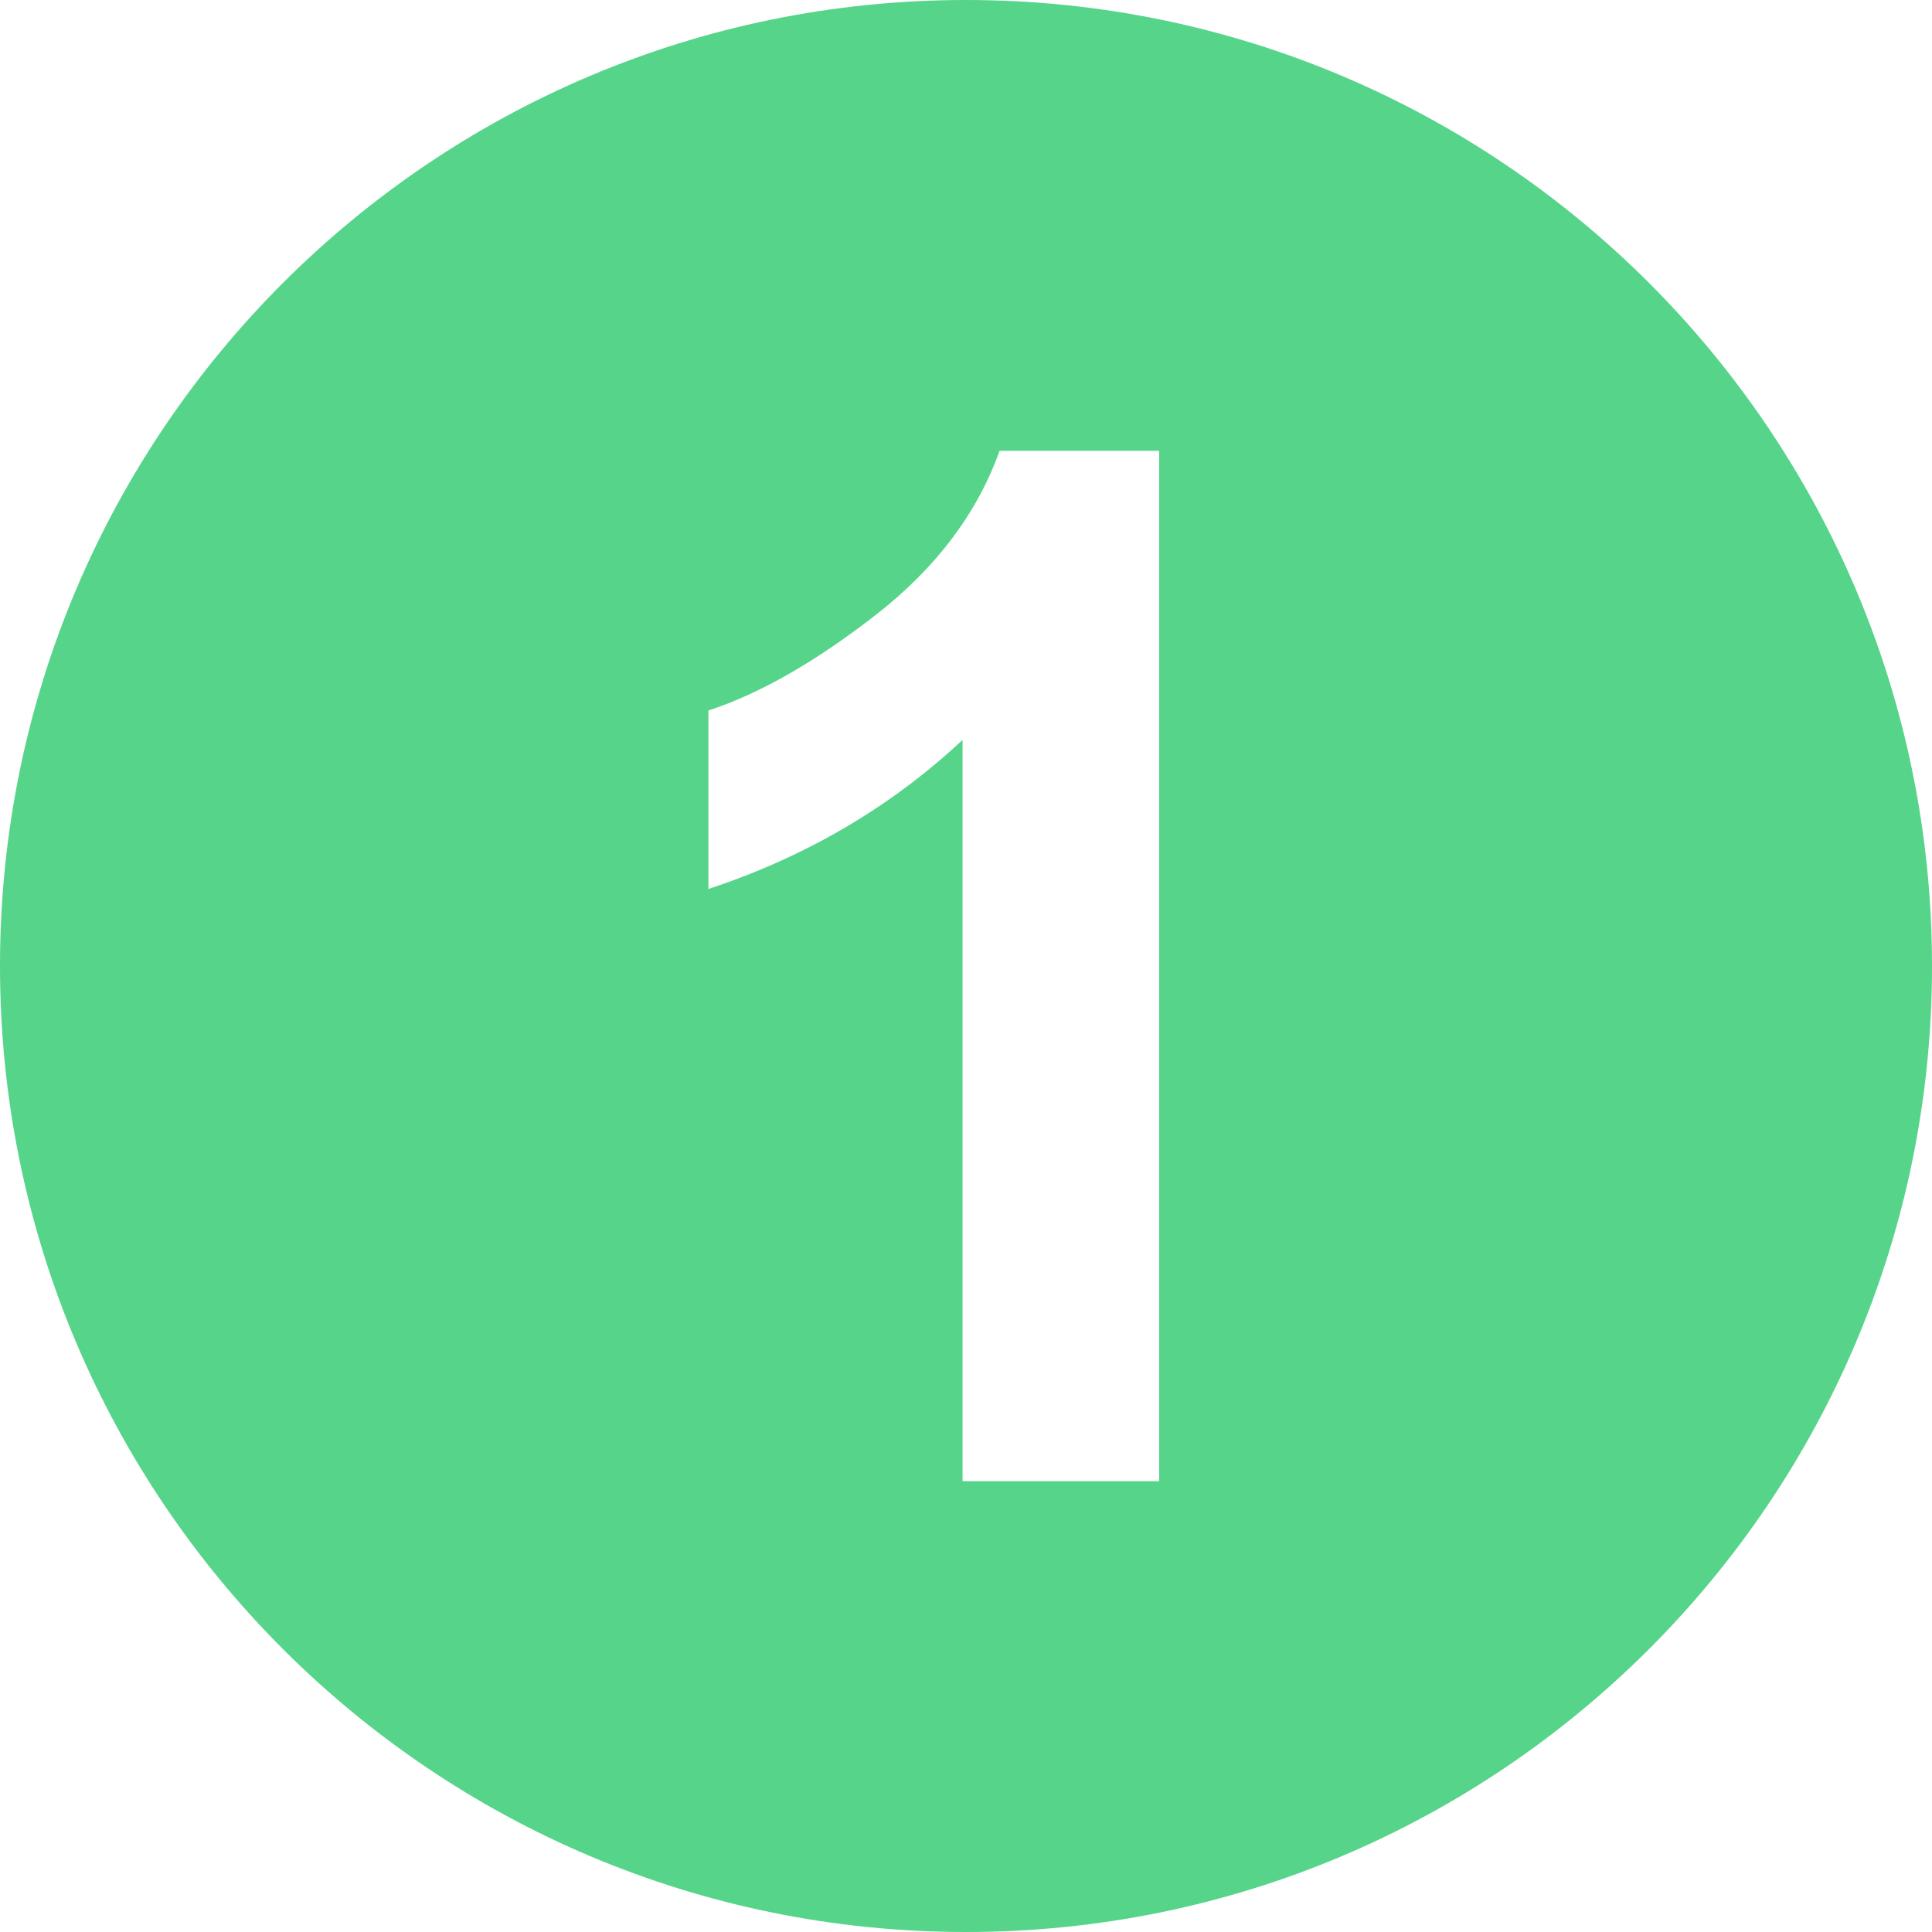 <svg width="60" height="60" viewBox="0 0 60 60" fill="none" xmlns="http://www.w3.org/2000/svg">
<path d="M30 0C13.432 0 0 13.432 0 30C0 46.568 13.432 60 30 60C46.568 60 60 46.568 60 30C60 13.432 46.568 0 30 0ZM36 46H29.893V22.979C27.661 25.065 25.03 26.608 22 27.608V22.065C23.594 21.544 25.326 20.553 27.195 19.098C29.066 17.643 30.347 15.942 31.043 14H36V46Z" fill="#55d48a"/>
</svg>
